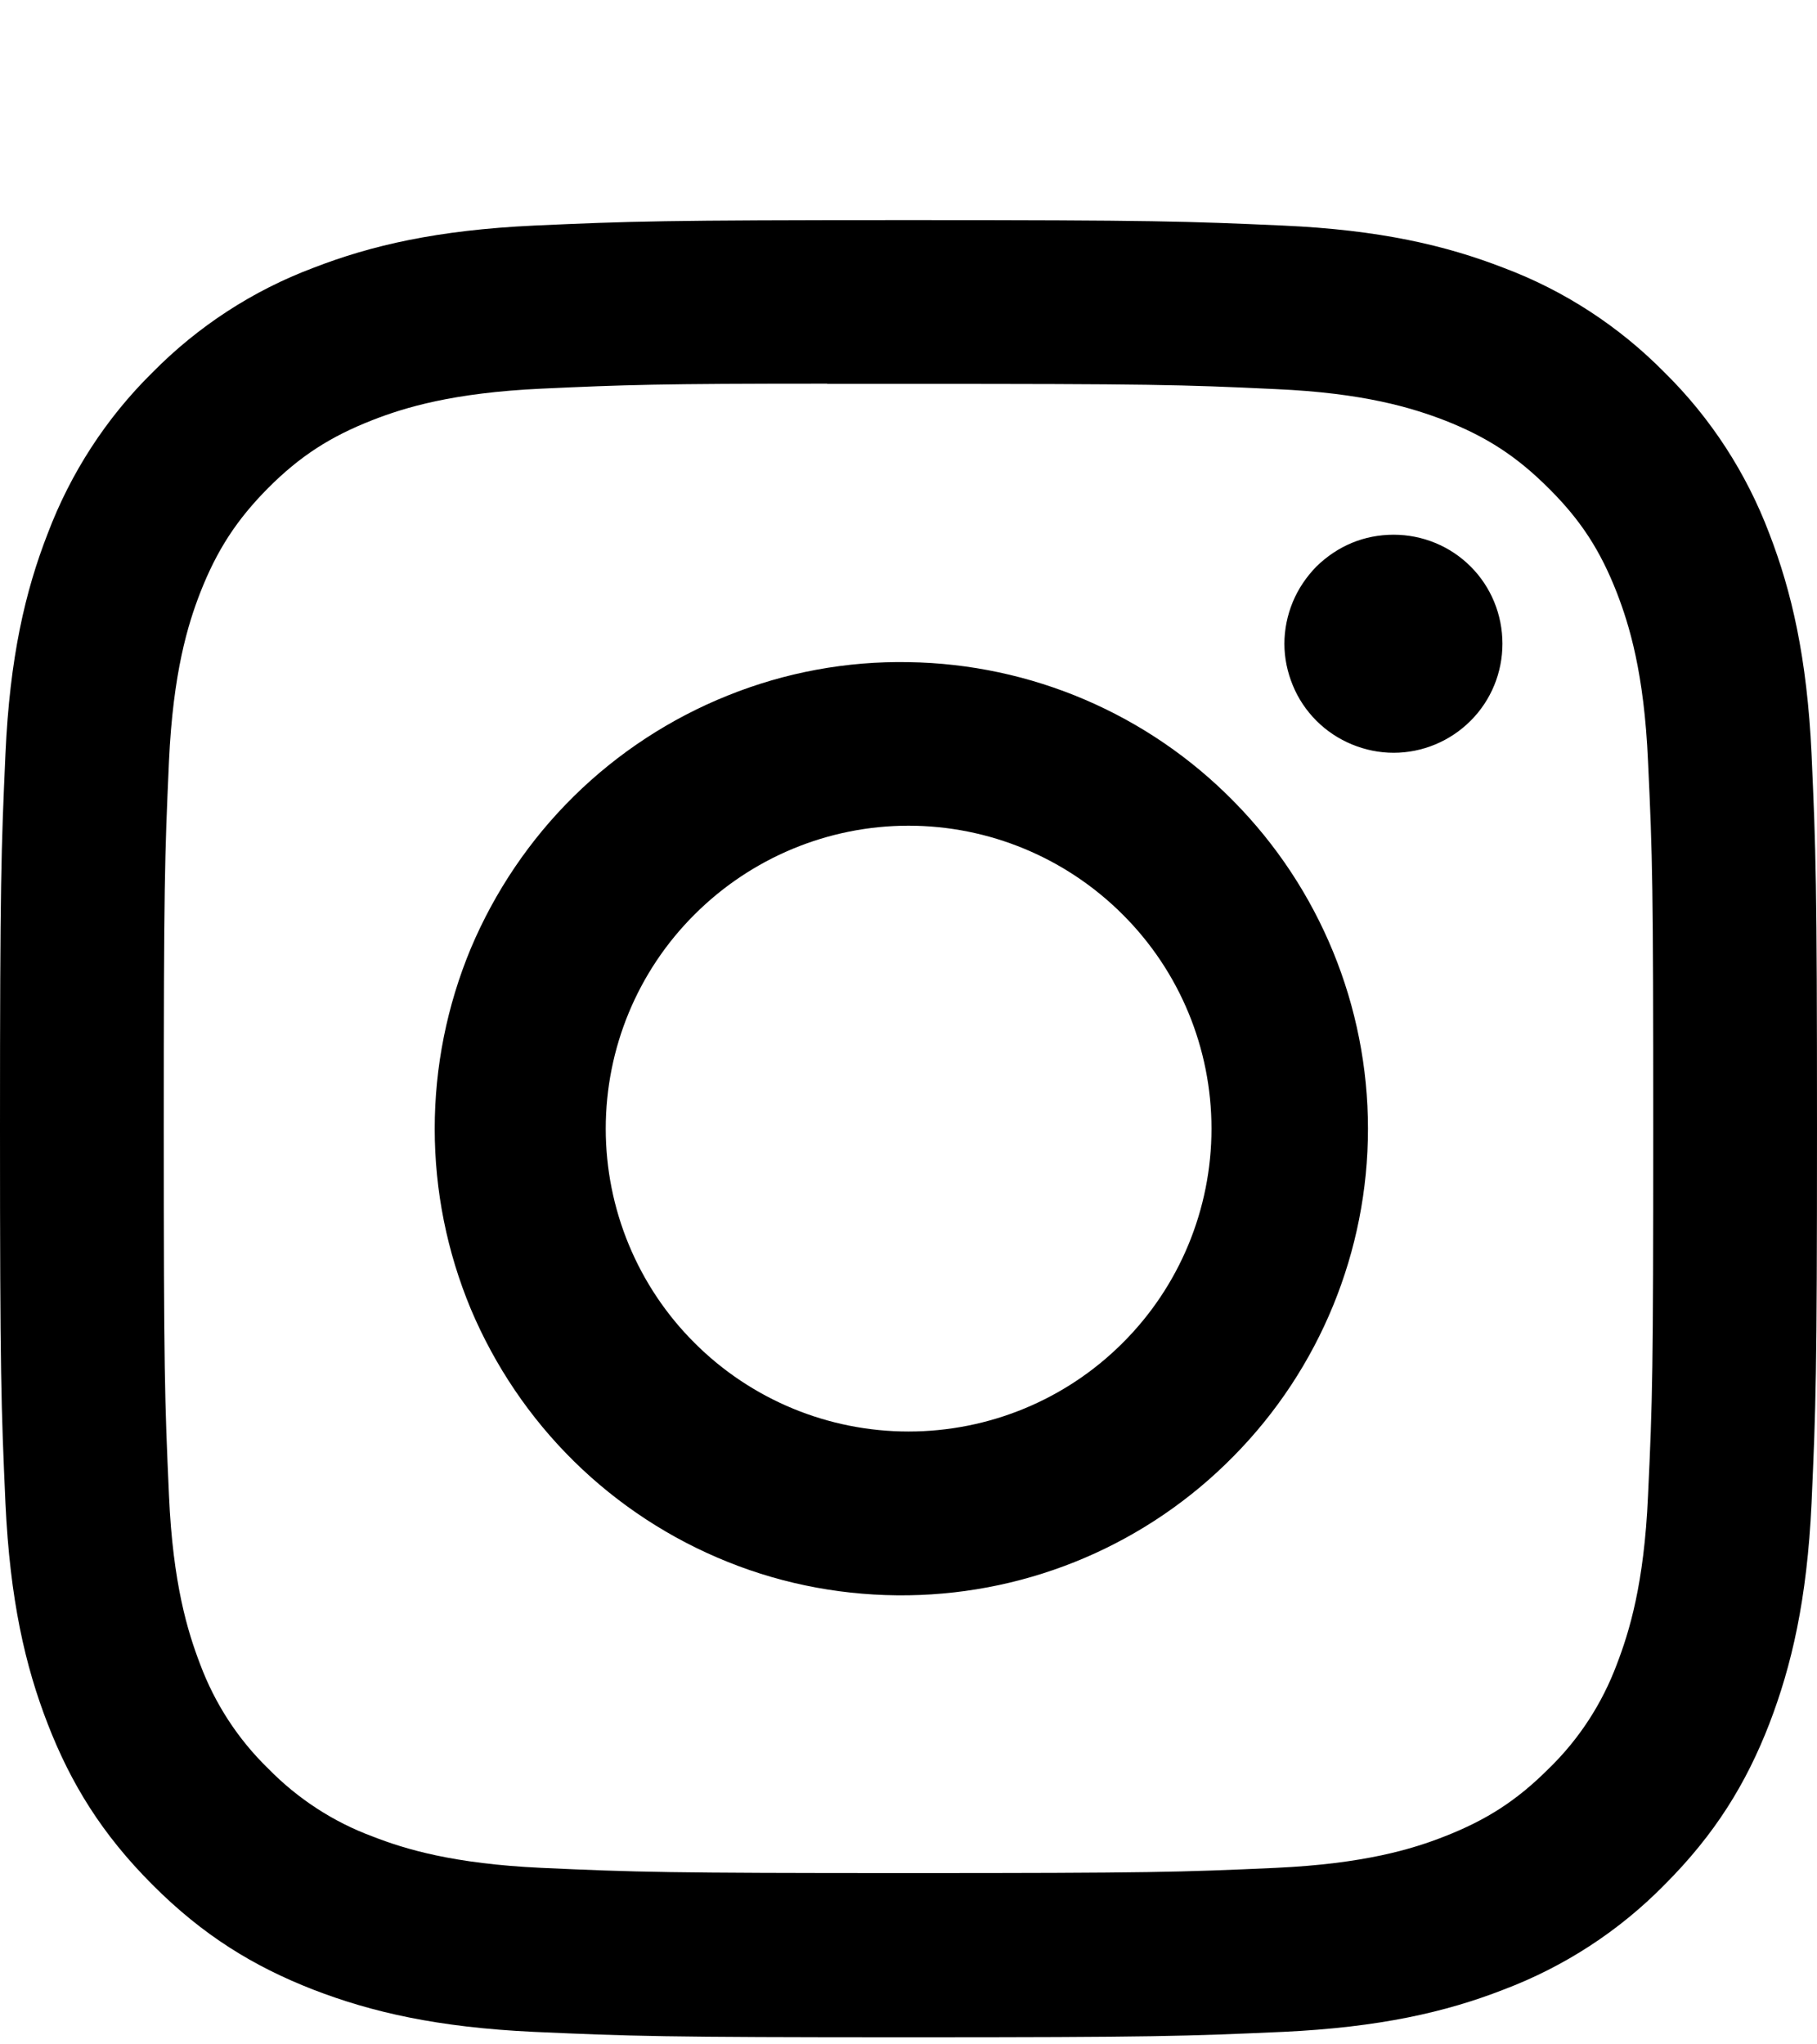 <svg width="8" height="9" viewBox="0 0 8 9" fill="none" xmlns="http://www.w3.org/2000/svg">
<path d="M4 0.969C2.914 0.969 2.778 0.974 2.352 0.993C1.925 1.013 1.635 1.08 1.38 1.179C1.113 1.279 0.871 1.437 0.671 1.64C0.468 1.84 0.311 2.082 0.21 2.349C0.111 2.603 0.043 2.894 0.024 3.319C0.005 3.746 0 3.882 0 4.969C0 6.055 0.005 6.191 0.024 6.618C0.044 7.044 0.111 7.334 0.21 7.589C0.312 7.852 0.449 8.075 0.671 8.297C0.893 8.52 1.117 8.657 1.379 8.759C1.635 8.858 1.925 8.925 2.35 8.945C2.777 8.964 2.913 8.969 4 8.969C5.087 8.969 5.222 8.964 5.649 8.945C6.074 8.925 6.366 8.858 6.62 8.759C6.887 8.658 7.129 8.501 7.329 8.297C7.551 8.075 7.688 7.852 7.79 7.589C7.888 7.334 7.956 7.044 7.976 6.618C7.995 6.191 8 6.055 8 4.969C8 3.882 7.995 3.746 7.976 3.319C7.956 2.894 7.888 2.603 7.79 2.349C7.689 2.082 7.532 1.84 7.329 1.64C7.129 1.437 6.887 1.279 6.62 1.179C6.365 1.08 6.074 1.012 5.649 0.993C5.221 0.974 5.086 0.969 3.999 0.969H4H4ZM3.642 1.69H4C5.069 1.69 5.195 1.693 5.617 1.713C6.006 1.73 6.218 1.796 6.359 1.85C6.546 1.923 6.679 2.01 6.819 2.15C6.96 2.29 7.046 2.423 7.119 2.61C7.173 2.75 7.239 2.962 7.256 3.352C7.276 3.774 7.279 3.9 7.279 4.968C7.279 6.035 7.276 6.162 7.256 6.584C7.239 6.974 7.173 7.185 7.119 7.326C7.054 7.5 6.952 7.657 6.819 7.786C6.679 7.926 6.546 8.012 6.359 8.085C6.219 8.14 6.007 8.205 5.617 8.223C5.195 8.242 5.069 8.246 4 8.246C2.933 8.246 2.805 8.242 2.384 8.223C1.994 8.205 1.782 8.14 1.641 8.085C1.468 8.021 1.311 7.919 1.181 7.786C1.048 7.657 0.946 7.5 0.881 7.326C0.827 7.185 0.761 6.973 0.744 6.583C0.725 6.162 0.721 6.035 0.721 4.967C0.721 3.899 0.725 3.773 0.744 3.351C0.762 2.961 0.827 2.749 0.882 2.608C0.955 2.422 1.042 2.288 1.181 2.148C1.321 2.008 1.454 1.922 1.641 1.849C1.782 1.794 1.994 1.729 2.384 1.711C2.753 1.694 2.896 1.689 3.642 1.689V1.69ZM6.136 2.354C6.072 2.354 6.01 2.366 5.952 2.39C5.894 2.414 5.841 2.45 5.796 2.494C5.752 2.539 5.716 2.592 5.692 2.65C5.668 2.708 5.655 2.771 5.655 2.834C5.655 2.897 5.668 2.959 5.692 3.017C5.716 3.076 5.752 3.129 5.796 3.173C5.841 3.218 5.894 3.253 5.952 3.277C6.01 3.301 6.072 3.314 6.136 3.314C6.263 3.314 6.385 3.263 6.475 3.173C6.565 3.083 6.615 2.961 6.615 2.834C6.615 2.706 6.565 2.584 6.475 2.494C6.385 2.404 6.263 2.354 6.136 2.354ZM4 2.915C3.728 2.91 3.457 2.96 3.204 3.062C2.952 3.163 2.721 3.314 2.527 3.505C2.333 3.696 2.179 3.924 2.073 4.175C1.968 4.427 1.914 4.697 1.914 4.969C1.914 5.242 1.968 5.511 2.073 5.763C2.179 6.014 2.333 6.242 2.527 6.433C2.721 6.624 2.952 6.775 3.204 6.876C3.457 6.978 3.728 7.027 4 7.023C4.54 7.015 5.054 6.795 5.432 6.41C5.811 6.026 6.023 5.508 6.023 4.969C6.023 4.43 5.811 3.912 5.432 3.528C5.054 3.143 4.54 2.923 4 2.915ZM4 3.635C4.354 3.635 4.693 3.776 4.943 4.026C5.194 4.276 5.334 4.615 5.334 4.969C5.334 5.322 5.194 5.662 4.943 5.912C4.693 6.162 4.354 6.302 4 6.302C3.647 6.302 3.308 6.162 3.058 5.912C2.807 5.662 2.667 5.322 2.667 4.969C2.667 4.615 2.807 4.276 3.058 4.026C3.308 3.776 3.647 3.635 4 3.635Z" fill="black"/>
</svg>
